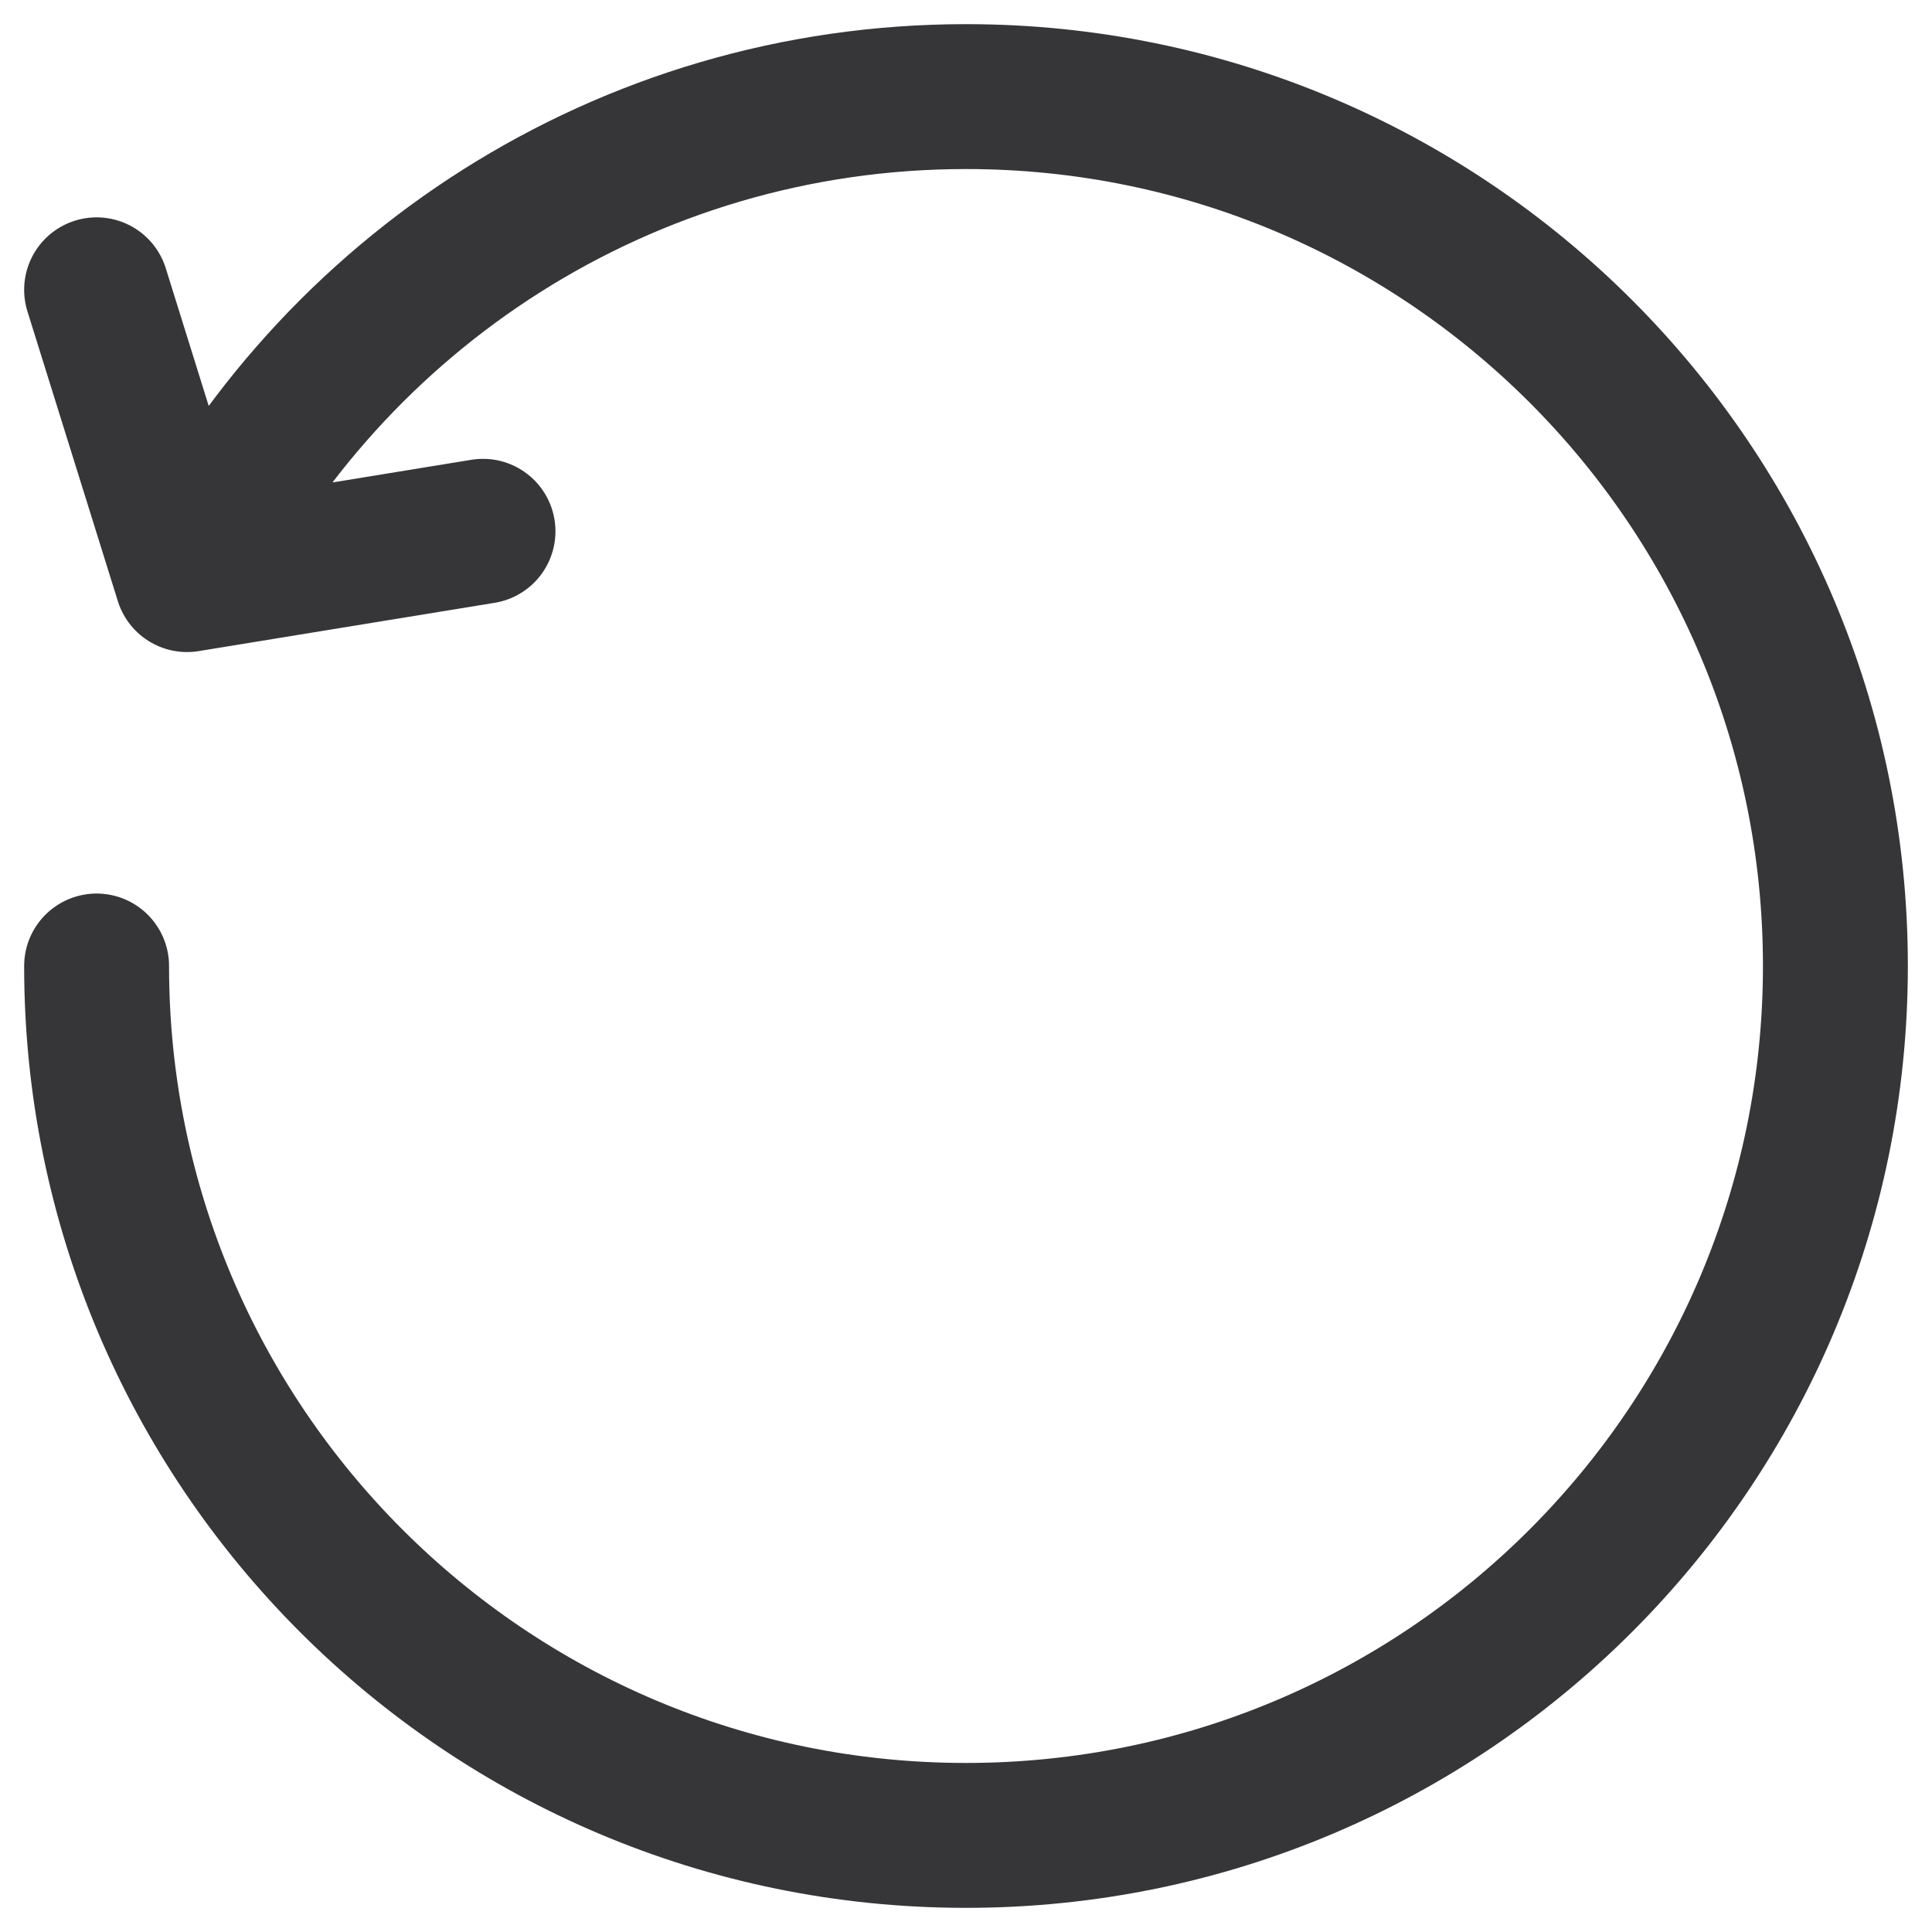 <svg width="20" height="20" viewBox="0 0 20 20" fill="none" xmlns="http://www.w3.org/2000/svg">
<path d="M1 10C1 14.971 5.029 19 10 19C14.971 19 19 14.971 19 10C19 5.029 14.971 1 10 1C6.466 1 3.408 3.037 1.936 6M1.936 6L1 3M1.936 6L5 5.5" stroke="#363538" stroke-width="1.5" stroke-linecap="round" stroke-linejoin="round"/>
</svg>
